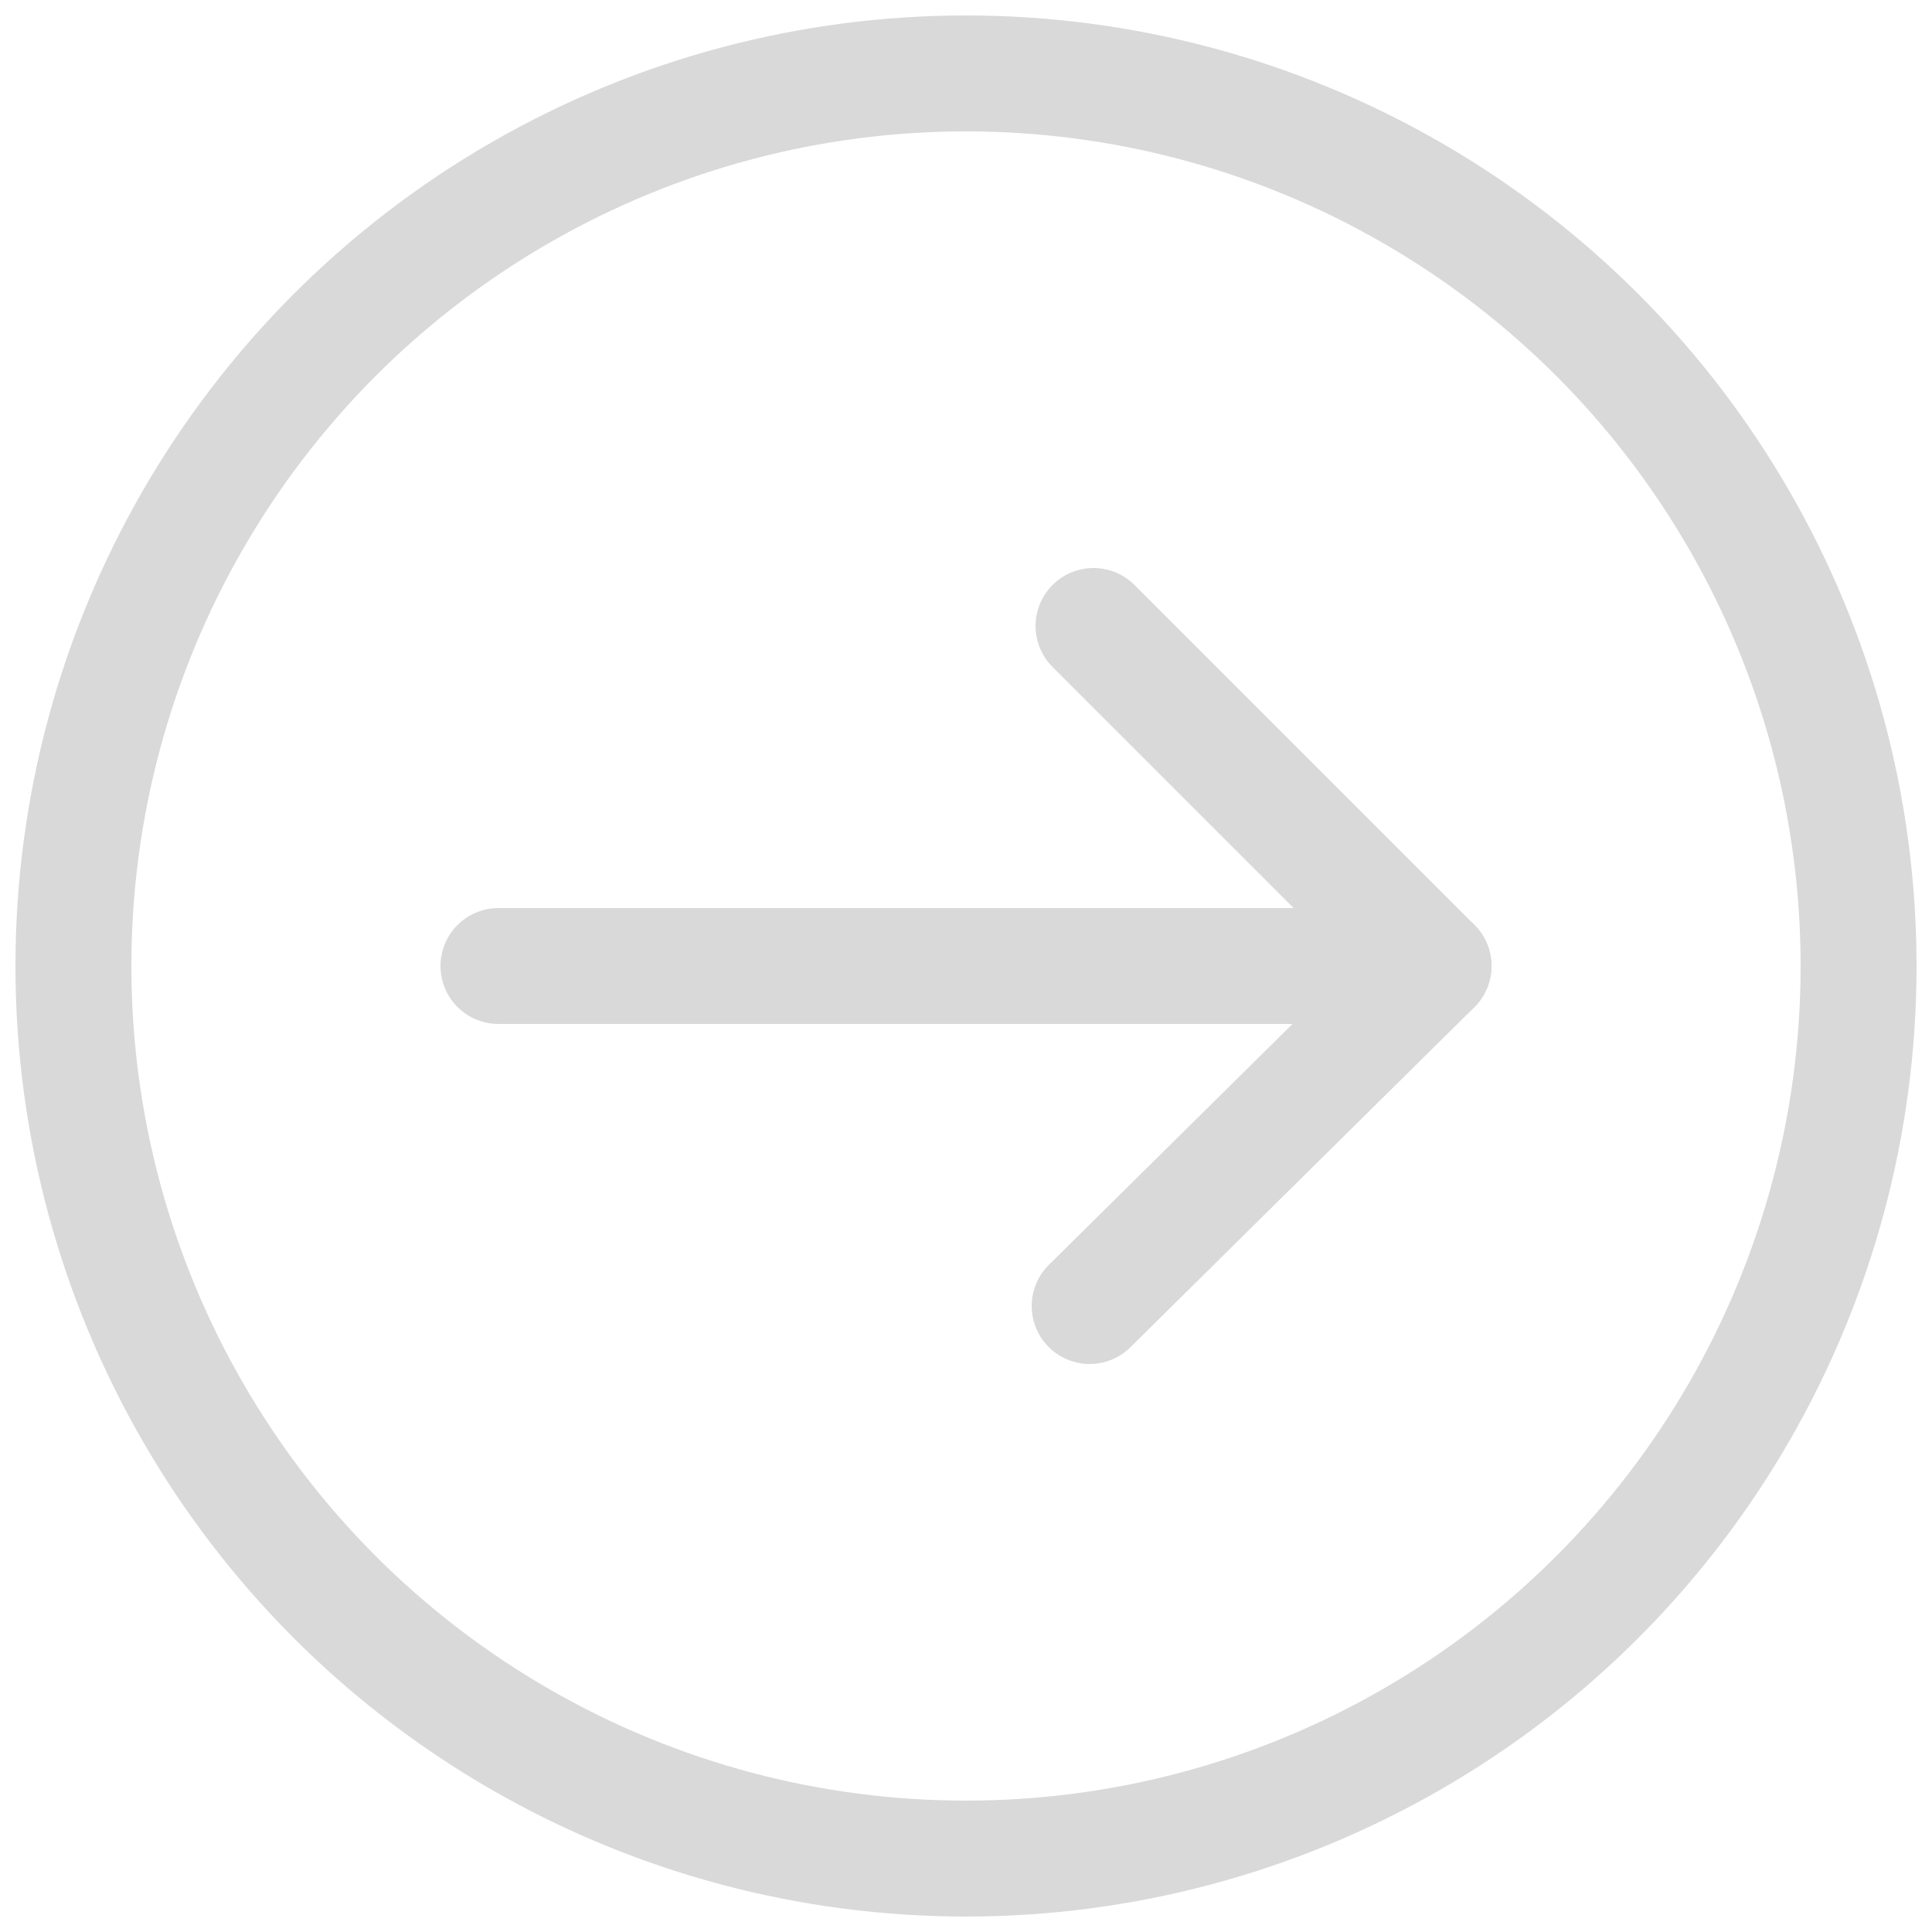 <?xml version="1.0" encoding="utf-8"?>
<!-- Generator: Adobe Illustrator 24.3.0, SVG Export Plug-In . SVG Version: 6.00 Build 0)  -->
<svg version="1.1" id="Layer_2_1_" xmlns="http://www.w3.org/2000/svg" xmlns:xlink="http://www.w3.org/1999/xlink" x="0px" y="0px"
	 viewBox="0 0 50 50" style="enable-background:new 0 0 50 50;" xml:space="preserve">
<style type="text/css">
	.st0{fill:none;stroke:#D9D9D9;stroke-width:3;stroke-linecap:round;stroke-linejoin:round;}
</style>
<circle class="st0" cx="25" cy="25" r="23.1"/>
<path class="st0" d="M28.3,16.2l8.8,8.8"/>
<line class="st0" x1="37.1" y1="25" x2="12.9" y2="25"/>
<path class="st0" d="M37,25.1l-8.8,8.7"/>
</svg>
